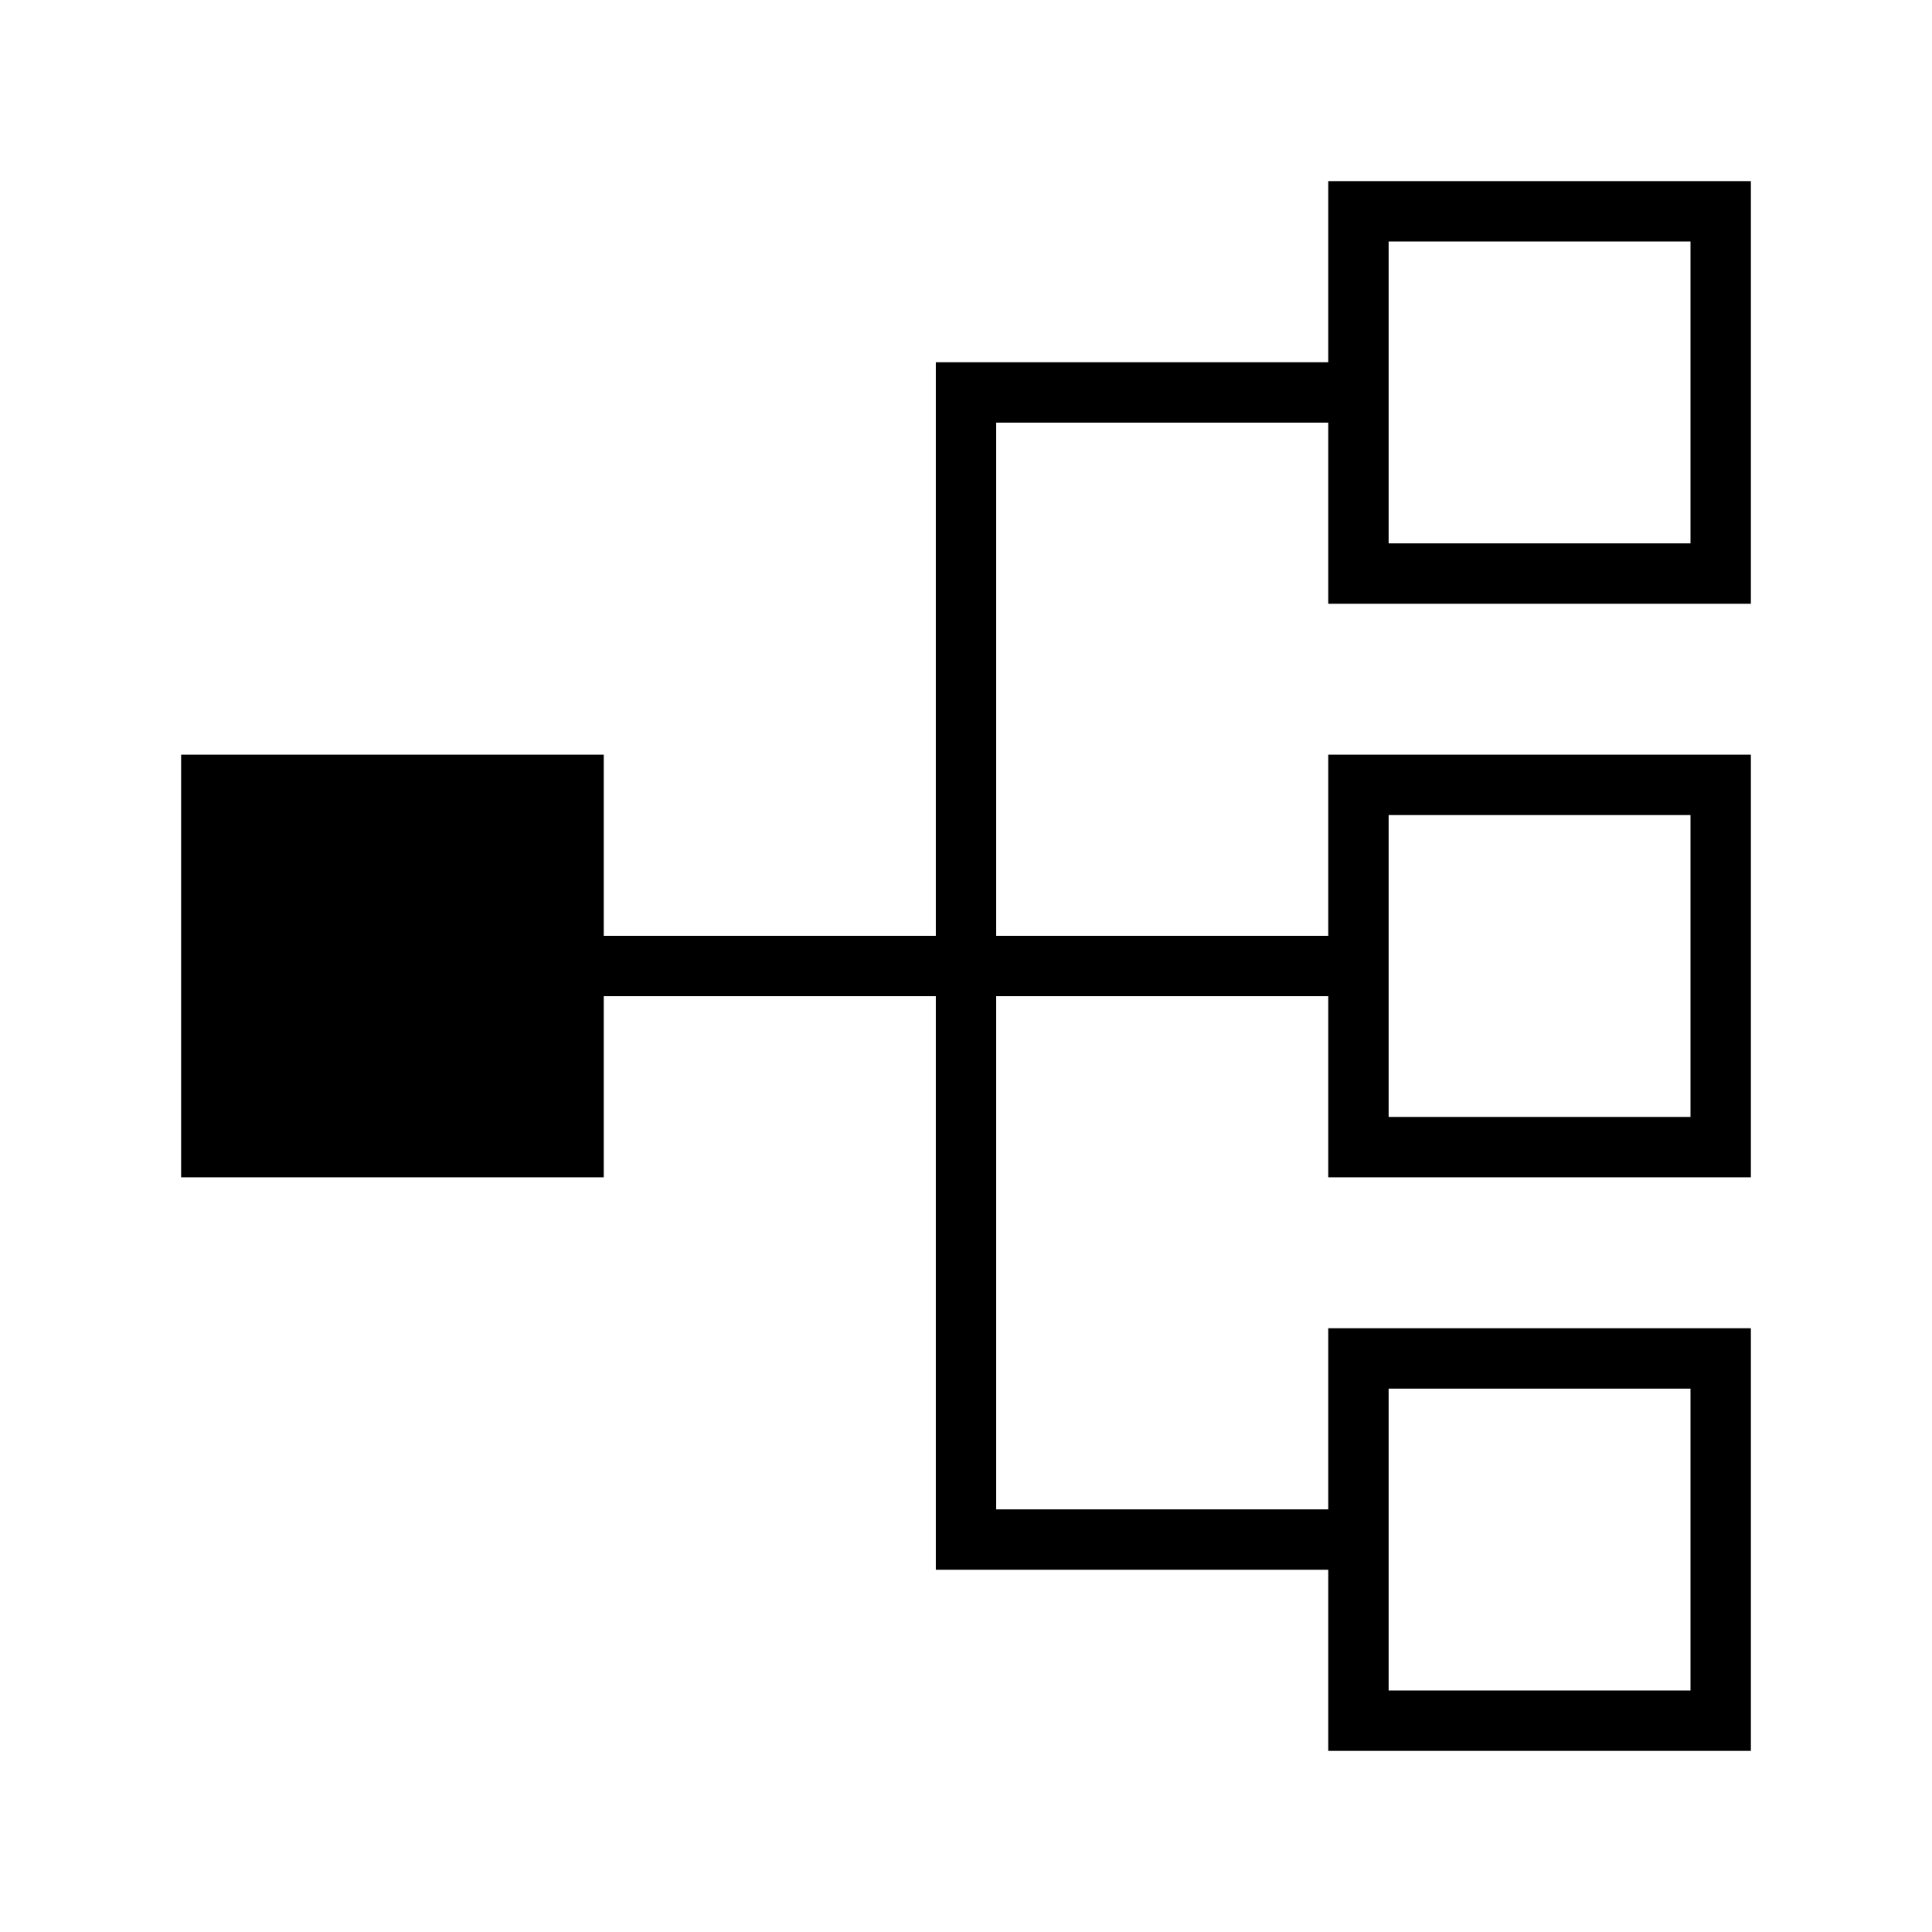 <svg width="128" height="128" xmlns="http://www.w3.org/2000/svg" viewBox="0 0 128 128"><title>Parent Relationship</title><path d="M116 40V12H88v12H62v38H40V50H12v28h28V66h22v38h26v12h28V88H88v12H66V66h22v12h28V50H88v12H66V28h22v12h28zM92 16h20v20H92V16zm0 76h20v20H92V92zm0-38h20v20H92V54z"/></svg>
